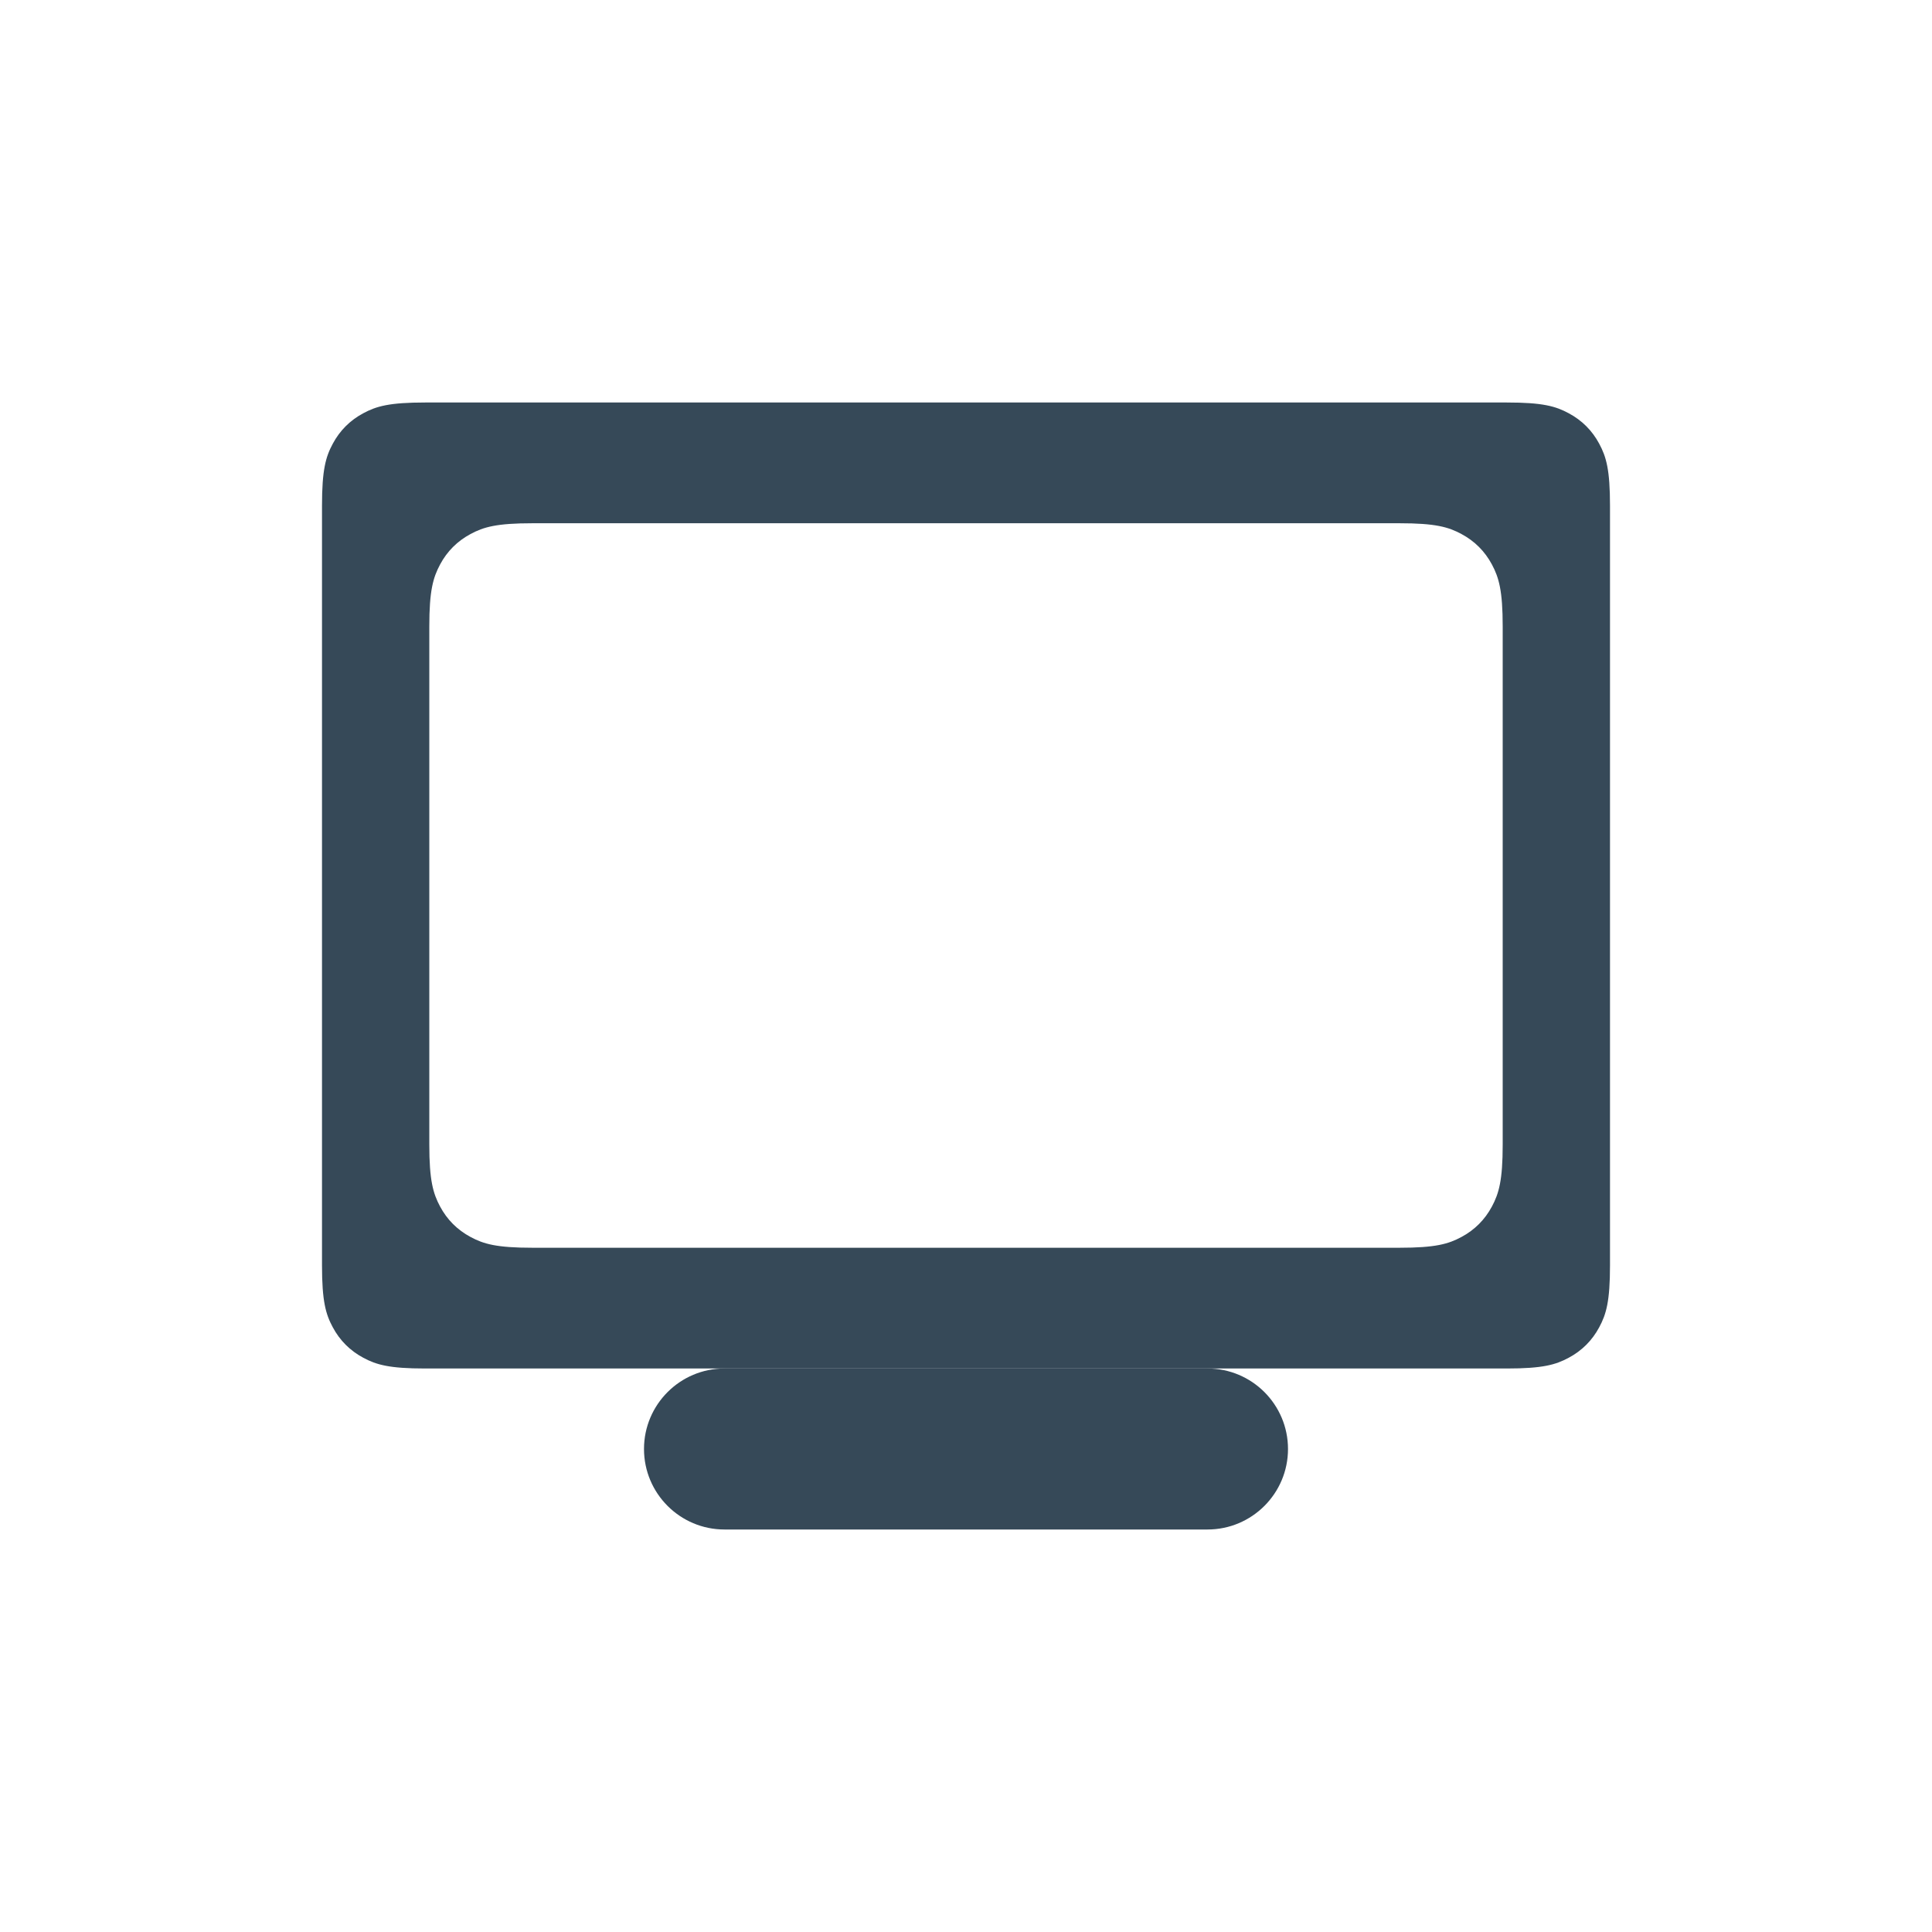 <?xml version="1.0" encoding="UTF-8"?>
<svg width="24px" height="24px" viewBox="0 0 24 24" version="1.1" xmlns="http://www.w3.org/2000/svg" xmlns:xlink="http://www.w3.org/1999/xlink">
    <title>computer</title>
    <g id="Settings" stroke="none" stroke-width="1" fill="none" fill-rule="evenodd">
        <g id="Group-5">
            <rect id="Rectangle" x="0" y="0" width="24" height="24"></rect>
            <g id="computer-icon" transform="translate(4, 5)" fill="#364958" fill-rule="nonzero">
                <path d="M14.718,0 C15.164,0 15.325,0.046 15.488,0.134 C15.651,0.221 15.779,0.349 15.866,0.512 C15.954,0.675 16,0.836 16,1.282 L16,10.718 C16,11.164 15.954,11.325 15.866,11.488 C15.779,11.651 15.651,11.779 15.488,11.866 C15.325,11.954 15.164,12 14.718,12 L1.282,12 C0.836,12 0.675,11.954 0.512,11.866 C0.349,11.779 0.221,11.651 0.134,11.488 C0.046,11.325 0,11.164 0,10.718 L0,1.282 C0,0.836 0.046,0.675 0.134,0.512 C0.221,0.349 0.349,0.221 0.512,0.134 C0.675,0.046 0.836,0 1.282,0 L14.718,0 Z M13.385,1.5 L2.615,1.5 C2.17,1.5 2.008,1.546 1.845,1.634 C1.682,1.721 1.554,1.849 1.467,2.012 C1.38,2.175 1.333,2.336 1.333,2.782 L1.333,2.782 L1.333,9.218 C1.333,9.664 1.38,9.825 1.467,9.988 C1.554,10.151 1.682,10.279 1.845,10.366 C2.008,10.454 2.17,10.5 2.615,10.5 L2.615,10.5 L13.385,10.5 C13.83,10.5 13.992,10.454 14.155,10.366 C14.318,10.279 14.446,10.151 14.533,9.988 C14.62,9.825 14.667,9.664 14.667,9.218 L14.667,9.218 L14.667,2.782 C14.667,2.336 14.62,2.175 14.533,2.012 C14.446,1.849 14.318,1.721 14.155,1.634 C13.992,1.546 13.83,1.5 13.385,1.5 L13.385,1.5 Z" id="Combined-Shape"></path>
                <path d="M5,12 L11,12 C11.552,12 12,12.448 12,13 C12,13.552 11.552,14 11,14 L5,14 C4.448,14 4,13.552 4,13 C4,12.448 4.448,12 5,12 Z" id="Rectangle"></path>
            </g>
        </g>
    </g>
</svg>